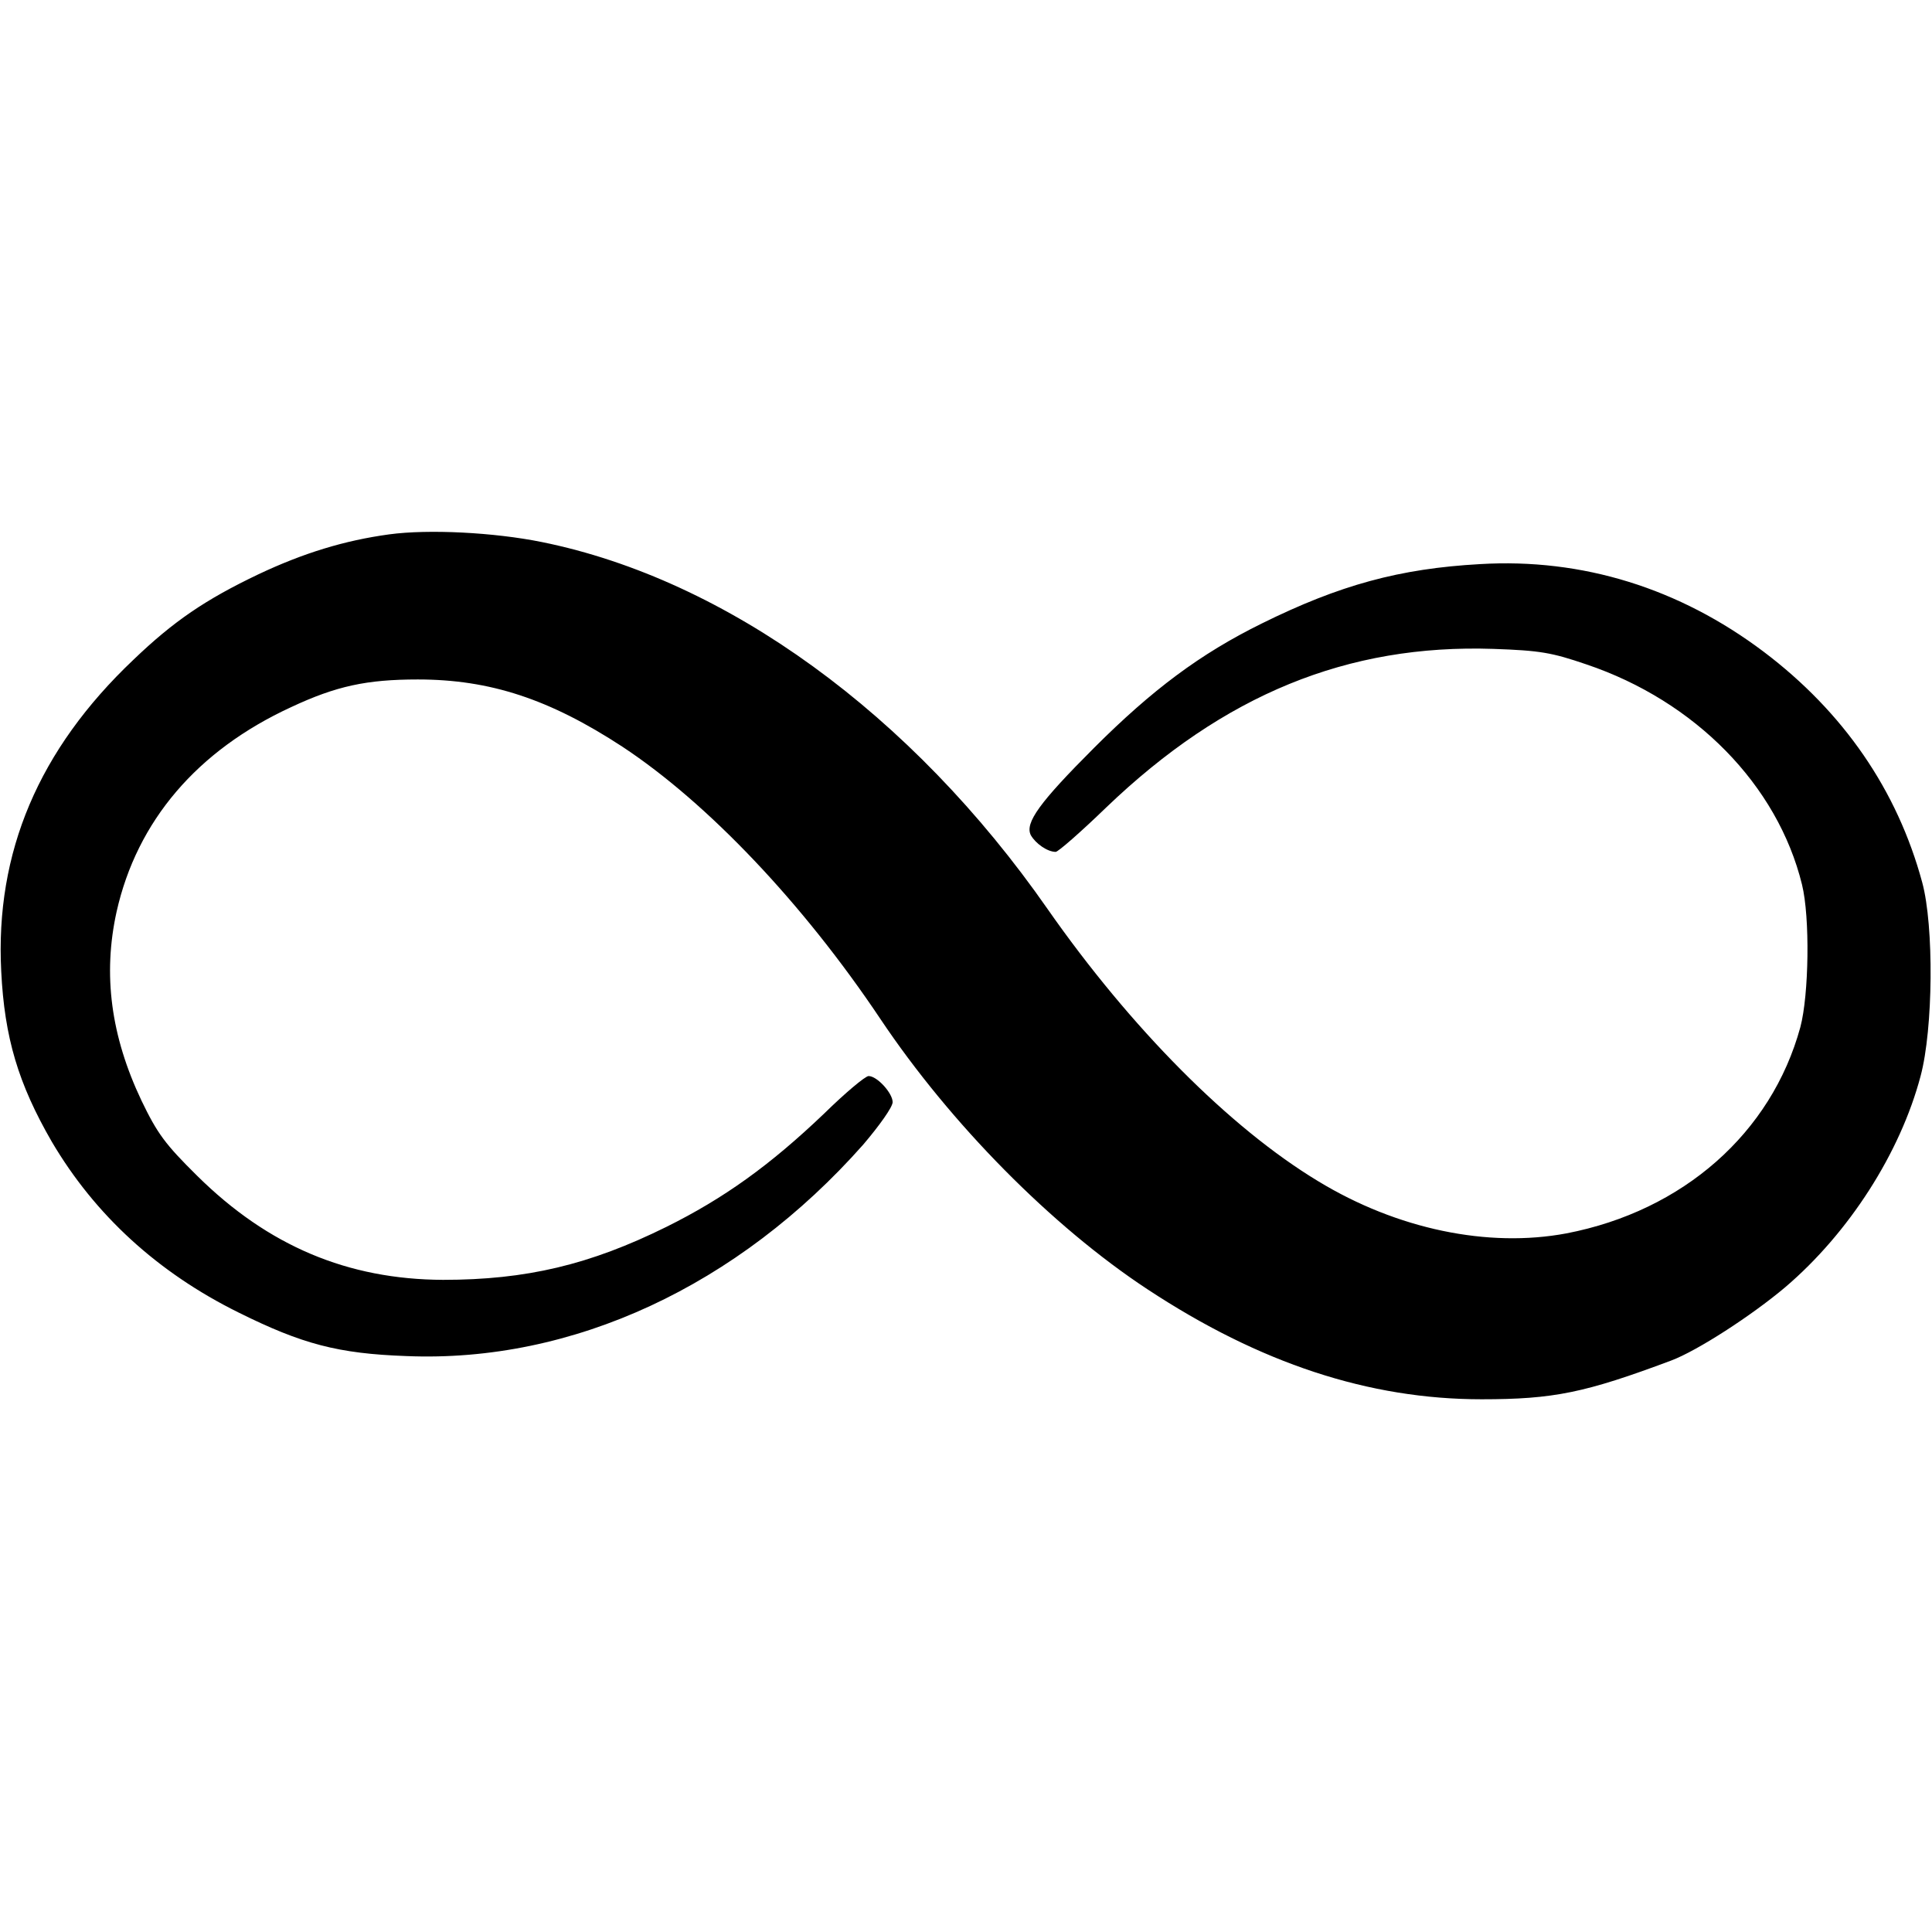 <?xml version="1.0" standalone="no"?>
<!DOCTYPE svg PUBLIC "-//W3C//DTD SVG 20010904//EN"
 "http://www.w3.org/TR/2001/REC-SVG-20010904/DTD/svg10.dtd">
<svg version="1.0" xmlns="http://www.w3.org/2000/svg"
 width="474pt" height="474pt" viewBox="0 0 474 474"
 preserveAspectRatio="xMidYMid meet">
<g transform="translate(0,474) scale(0.1,-0.1)"
fill="#000000" stroke="none">
<path d="M955 3429 c-110 -15 -211 -46 -321 -98 -130 -62 -208 -115 -307 -210
-232 -220 -339 -472 -324 -764 8 -163 42 -276 124 -418 106 -180 260 -321 458
-419 157 -78 245 -101 412 -107 408 -17 814 172 1121 519 40 47 72 92 72 104
0 22 -38 64 -59 64 -8 0 -57 -41 -109 -92 -133 -127 -246 -208 -387 -278 -188
-93 -344 -130 -548 -130 -234 1 -429 83 -603 255 -79 78 -98 104 -137 185 -75
158 -95 309 -61 463 50 223 198 396 428 502 111 52 186 68 311 68 177 0 323
-48 502 -165 209 -138 443 -384 633 -668 172 -257 421 -509 655 -663 276 -182
544 -270 820 -270 177 0 254 16 465 95 64 24 197 110 280 180 156 133 282 329
332 518 31 116 33 368 4 475 -61 226 -193 418 -389 566 -207 156 -445 230
-696 215 -197 -11 -344 -51 -536 -146 -150 -74 -268 -162 -411 -305 -134 -134
-170 -184 -155 -214 12 -21 41 -41 61 -41 6 0 62 49 124 109 289 277 592 401
950 389 115 -4 143 -9 228 -38 267 -90 469 -296 529 -540 20 -81 17 -271 -4
-350 -71 -260 -288 -451 -574 -506 -192 -36 -415 10 -609 128 -217 131 -460
376 -664 668 -333 478 -787 808 -1240 900 -118 24 -279 32 -375 19z"/>
</g>
</svg>
